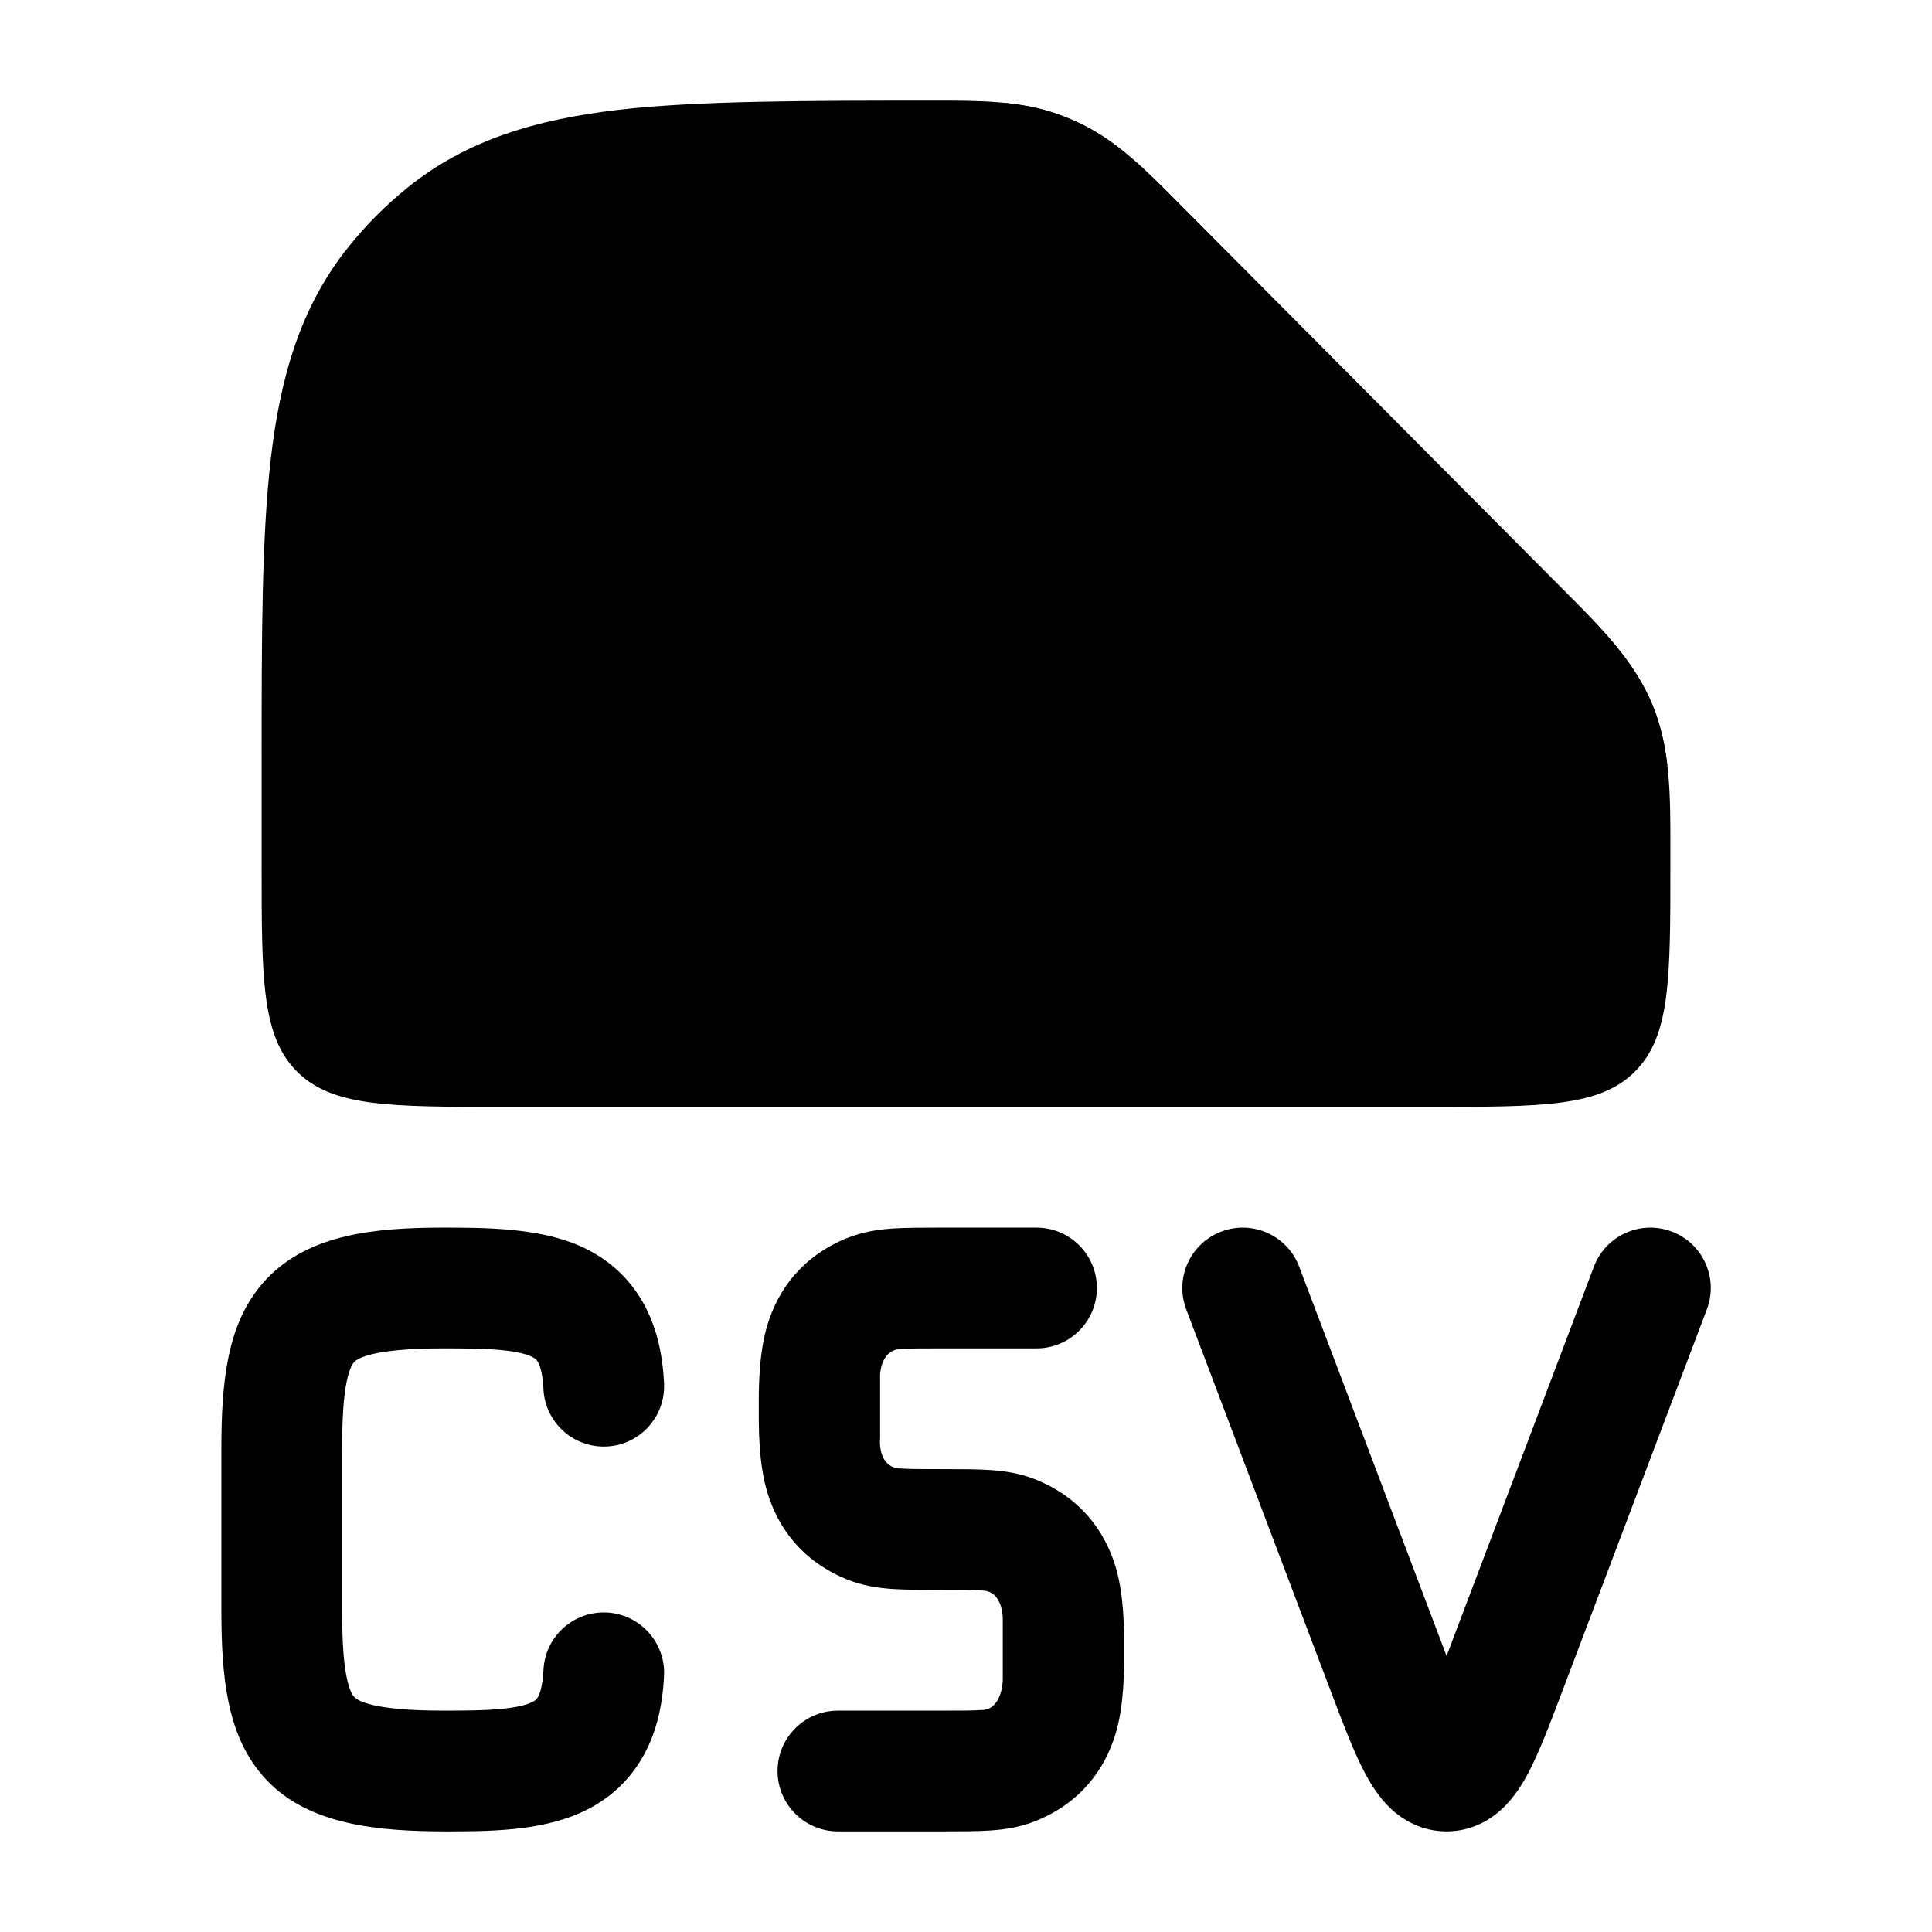 <svg width="24" height="24" viewBox="0 0 24 24" xmlns="http://www.w3.org/2000/svg">
    <path class="pr-icon-bulk-secondary" d="M11.587 1.25C12.157 1.249 12.662 1.249 13.137 1.417C13.235 1.452 13.331 1.492 13.425 1.537C13.88 1.756 14.236 2.115 14.639 2.521L19.421 7.328C19.889 7.797 20.303 8.212 20.528 8.756C20.752 9.3 20.751 9.889 20.75 10.552L20.75 10.75C20.75 12.164 20.75 12.871 20.31 13.311C19.871 13.75 19.164 13.75 17.75 13.75L6.25 13.75C4.836 13.75 4.129 13.75 3.689 13.311C3.25 12.871 3.25 12.164 3.25 10.75V9.453C3.25 7.919 3.25 6.683 3.364 5.699C3.482 4.681 3.734 3.809 4.327 3.07C4.544 2.798 4.79 2.551 5.06 2.333C5.795 1.737 6.663 1.484 7.675 1.365C8.654 1.25 10.062 1.25 11.587 1.25Z" />
    <path class="pr-icon-bulk-primary" d="M13.137 1.417C13.235 1.452 13.331 1.492 13.425 1.537C13.88 1.756 14.236 2.115 14.638 2.521L19.421 7.328L19.421 7.328C19.889 7.797 20.303 8.212 20.527 8.756C20.626 8.996 20.681 9.244 20.712 9.504H18.731C17.363 9.504 16.715 9.503 15.848 9.387C14.948 9.266 14.19 9.007 13.588 8.405C12.986 7.803 12.727 7.045 12.606 6.145C12.49 5.28 12.49 4.632 12.49 3.27V1.279C12.713 1.302 12.928 1.343 13.137 1.417Z" />
    <path class="pr-icon-bulk-primary" d="M6.212 16.77C6.016 16.752 5.788 16.75 5.505 16.75C4.623 16.75 4.442 16.877 4.401 16.919C4.386 16.934 4.342 16.988 4.306 17.165C4.268 17.351 4.25 17.614 4.25 18V20C4.25 20.386 4.268 20.649 4.306 20.835C4.342 21.013 4.386 21.066 4.401 21.081C4.442 21.124 4.623 21.25 5.505 21.25C5.788 21.25 6.016 21.248 6.212 21.23C6.41 21.212 6.527 21.182 6.596 21.151C6.651 21.127 6.667 21.107 6.679 21.087C6.699 21.054 6.741 20.962 6.751 20.746C6.77 20.332 7.121 20.012 7.535 20.031C7.949 20.051 8.268 20.402 8.249 20.815C8.231 21.195 8.15 21.552 7.964 21.86C7.772 22.179 7.502 22.39 7.204 22.522C6.69 22.75 6.046 22.75 5.542 22.75C4.704 22.75 3.846 22.674 3.314 22.115C3.042 21.829 2.907 21.482 2.837 21.135C2.767 20.797 2.75 20.411 2.75 20V18C2.75 17.589 2.767 17.204 2.837 16.865C2.907 16.518 3.042 16.171 3.314 15.885C3.846 15.327 4.667 15.25 5.505 15.25C6.009 15.25 6.69 15.25 7.204 15.478C7.502 15.61 7.772 15.821 7.964 16.14C8.15 16.448 8.231 16.806 8.249 17.185C8.268 17.599 7.949 17.95 7.535 17.969C7.121 17.988 6.77 17.668 6.751 17.255C6.741 17.039 6.699 16.946 6.679 16.914C6.667 16.893 6.651 16.873 6.596 16.849C6.527 16.818 6.41 16.788 6.212 16.77Z" />
    <path class="pr-icon-bulk-primary" d="M12.876 15.25C13.29 15.25 13.626 15.586 13.626 16C13.626 16.414 13.29 16.75 12.876 16.75H11.695C11.449 16.75 11.301 16.75 11.191 16.758C10.969 16.764 10.926 17.008 10.933 17.129V17.872C10.921 17.995 10.957 18.242 11.191 18.242C11.301 18.25 11.47 18.25 11.717 18.25H11.717C11.934 18.25 12.133 18.25 12.3 18.261C12.478 18.273 12.674 18.301 12.873 18.382C13.425 18.608 13.723 19.018 13.857 19.459C13.966 19.818 13.965 20.251 13.964 20.5C13.965 20.749 13.966 21.183 13.857 21.541C13.723 21.983 13.425 22.392 12.873 22.618C12.674 22.7 12.478 22.727 12.3 22.739C12.133 22.75 11.934 22.75 11.717 22.75L10.409 22.75C9.995 22.75 9.659 22.414 9.659 22C9.659 21.586 9.995 21.25 10.409 21.25H11.695C11.941 21.25 12.088 21.25 12.199 21.242C12.398 21.242 12.454 20.995 12.457 20.872V20.129C12.461 20.005 12.416 19.758 12.199 19.758C12.088 19.75 11.941 19.75 11.695 19.75H11.695C11.478 19.75 11.257 19.75 11.09 19.739C10.912 19.727 10.716 19.7 10.517 19.618C9.965 19.392 9.667 18.983 9.533 18.541C9.424 18.183 9.425 17.749 9.426 17.5C9.425 17.251 9.424 16.818 9.533 16.459C9.667 16.018 9.965 15.608 10.517 15.382C10.716 15.301 10.912 15.273 11.09 15.261C11.257 15.25 11.456 15.25 11.673 15.25H11.673H12.876Z" />
    <path class="pr-icon-bulk-primary" d="M15.172 15.299C15.559 15.152 15.992 15.347 16.139 15.735L17.97 20.571L19.8 15.735C19.947 15.347 20.38 15.152 20.767 15.299C21.155 15.445 21.35 15.879 21.203 16.266L19.409 21.005C19.259 21.402 19.122 21.765 18.985 22.024C18.913 22.16 18.812 22.325 18.668 22.462C18.508 22.615 18.272 22.75 17.97 22.75C17.667 22.75 17.432 22.615 17.271 22.462C17.127 22.325 17.027 22.16 16.955 22.024C16.818 21.765 16.68 21.402 16.53 21.005L14.736 16.266C14.589 15.879 14.785 15.445 15.172 15.299Z" />
</svg>
